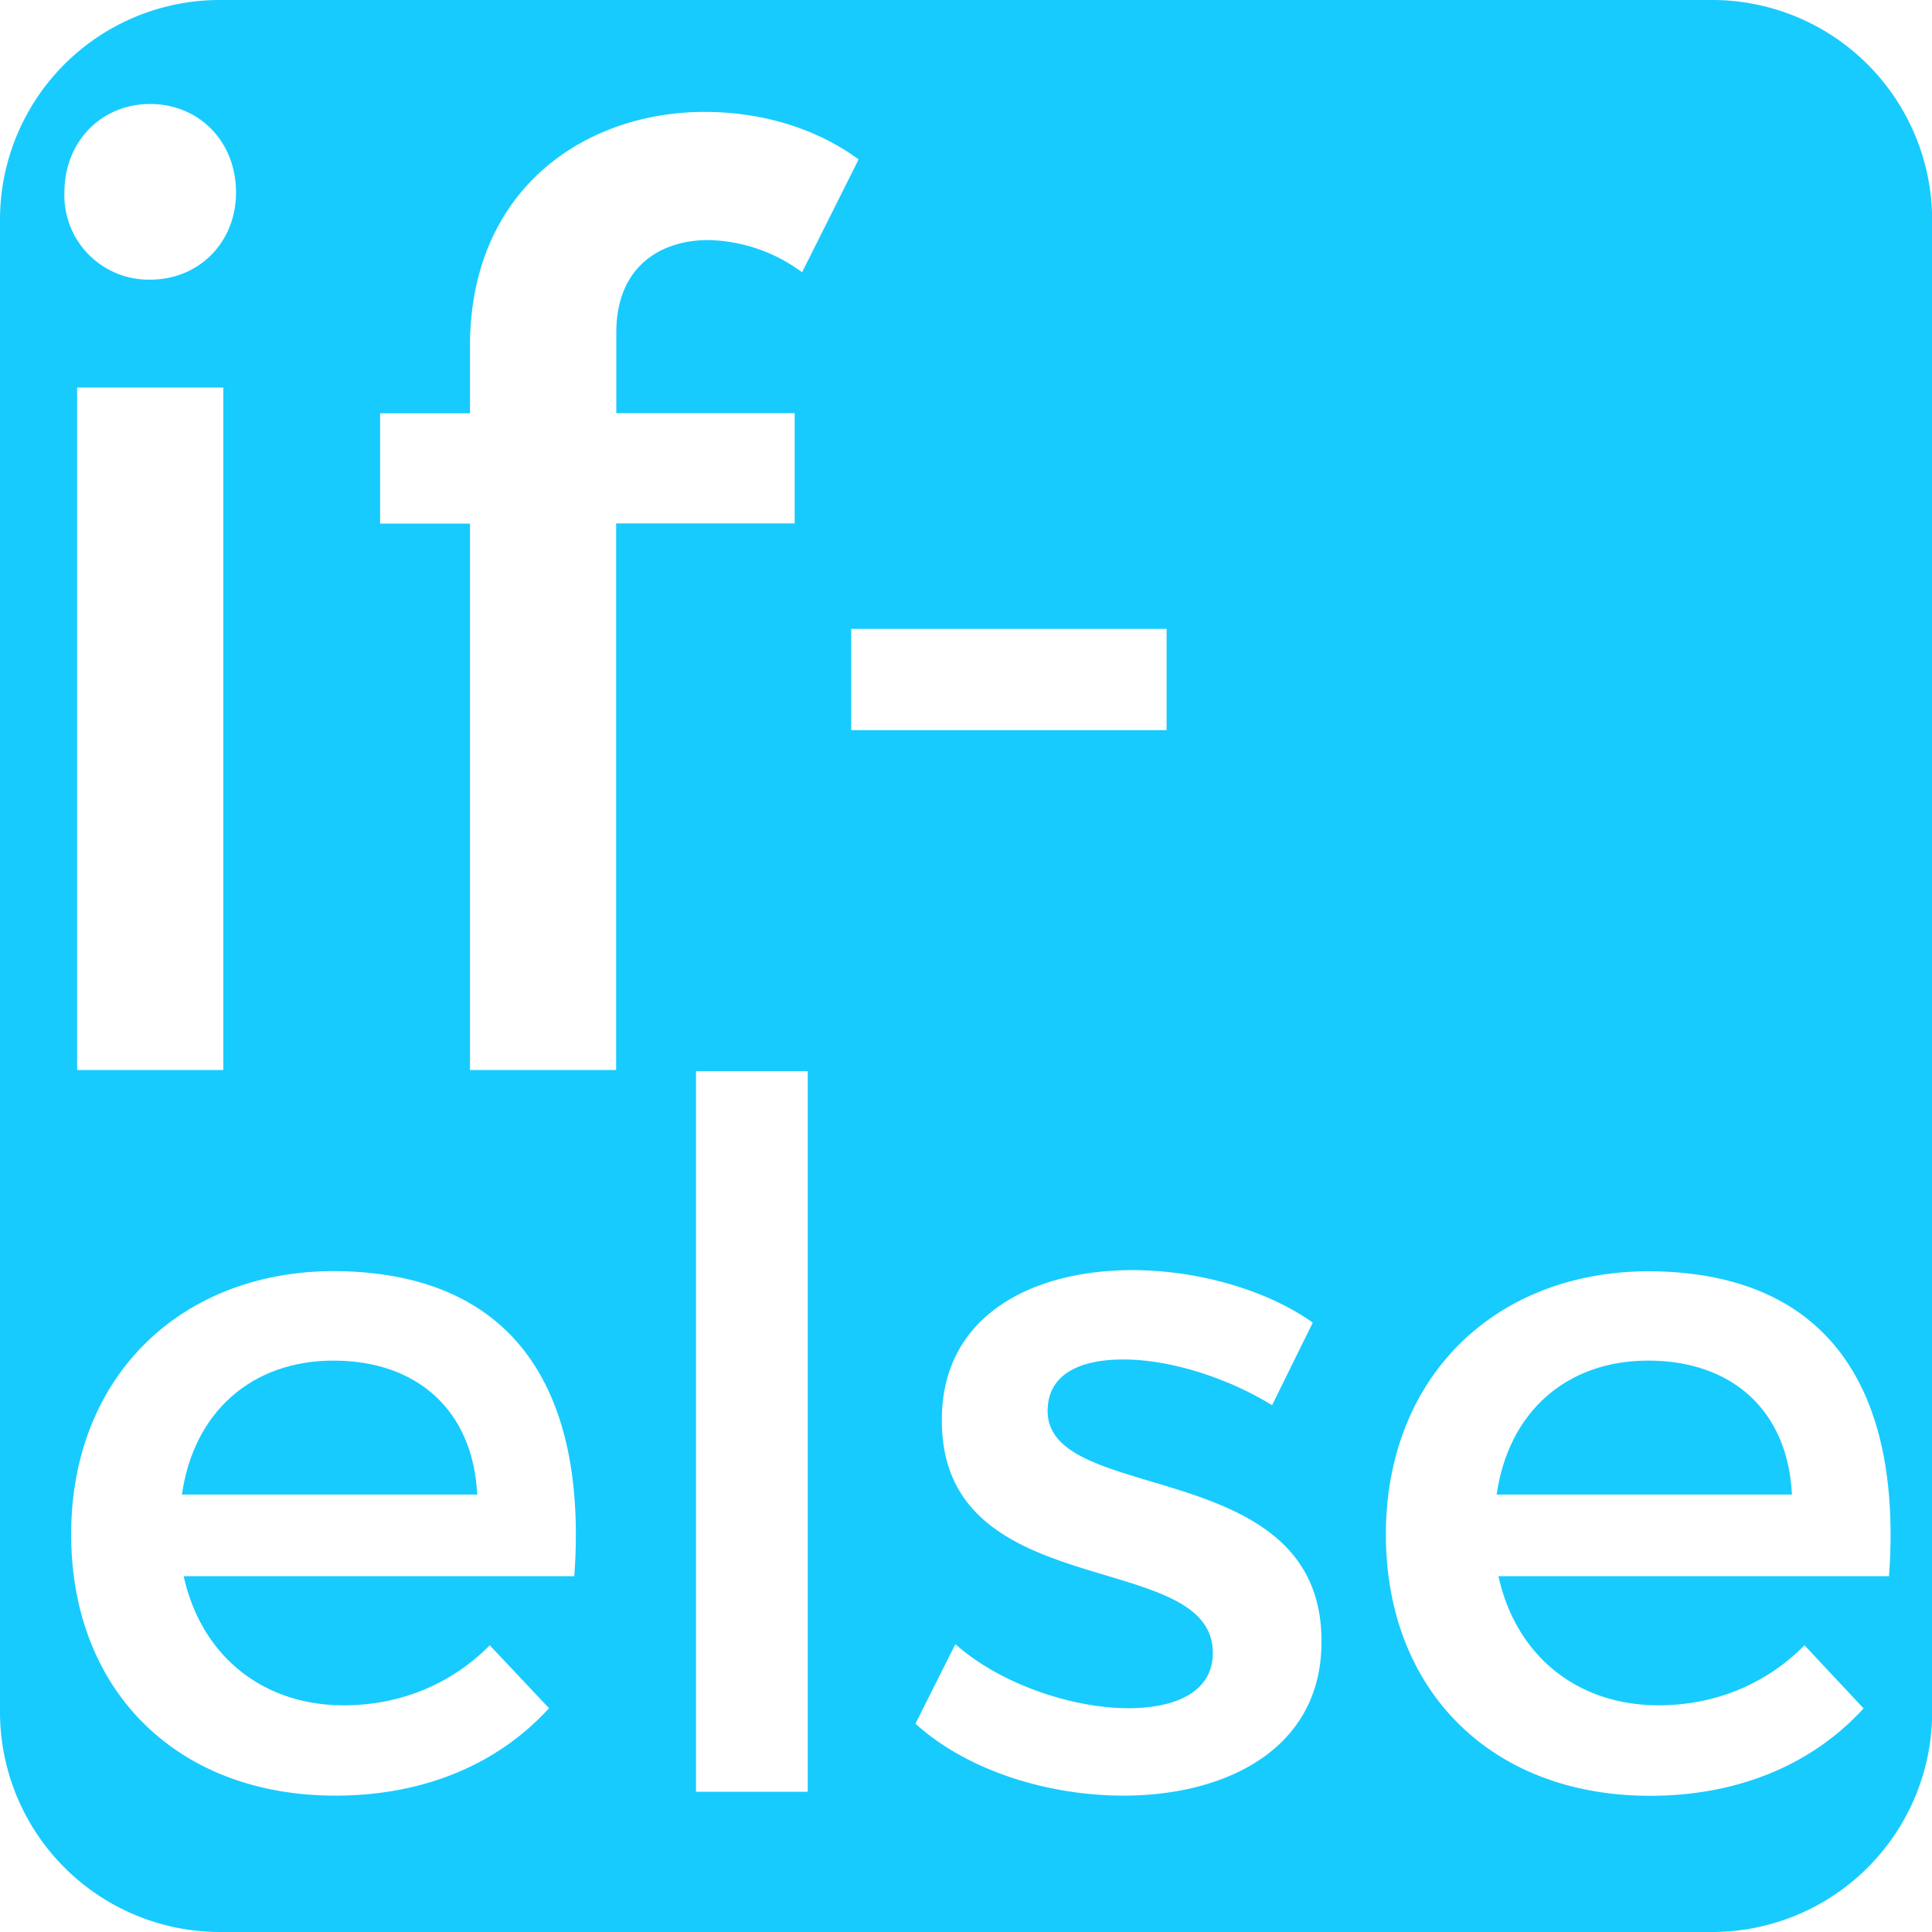 <?xml version="1.0" standalone="no"?><!DOCTYPE svg PUBLIC "-//W3C//DTD SVG 1.1//EN" "http://www.w3.org/Graphics/SVG/1.1/DTD/svg11.dtd"><svg t="1753667272645" class="icon" viewBox="0 0 1024 1024" version="1.1" xmlns="http://www.w3.org/2000/svg" p-id="37342" xmlns:xlink="http://www.w3.org/1999/xlink" width="32" height="32"><path d="M176.725 721.152c-43.264 0-74.069 27.221-80.299 70.997h156.501c-2.133-44.288-31.488-70.997-76.203-70.997z" fill="#17cbfe" p-id="37343"></path><path d="M989.867 34.133a116.48 116.48 0 0 0-82.432-34.133H116.565A116.48 116.48 0 0 0 0 116.565v790.955A116.651 116.651 0 0 0 116.565 1024h790.955a116.651 116.651 0 0 0 116.565-116.565V116.565A116.907 116.907 0 0 0 989.867 34.133zM79.616 55.125c25.771 0 45.483 19.712 45.483 46.933 0 26.453-19.712 46.165-45.483 46.165a44.715 44.715 0 0 1-45.483-46.08C34.133 74.837 53.845 55.125 79.616 55.125z m38.741 150.272v361.728H40.875V205.397h77.483z m186.027 630.016H97.365c9.301 42.155 41.728 68.437 84.907 68.437 29.952 0 57.173-11.349 77.312-31.829l31.403 33.365c-26.709 29.355-65.877 46.336-113.237 46.336-84.395 0-140.032-56.149-140.032-138.496 0-82.859 57.173-139.008 138.496-139.52 96.256 0.085 135.339 62.891 128.171 161.707z m22.187-268.288h-77.483V277.504h-47.616v-58.453h47.616v-35.328c0-84.395 61.867-124.416 124.416-124.416 29.269 0 58.453 8.192 81.579 25.173l-29.952 59.819a86.784 86.784 0 0 0-49.579-17.067c-26.453 0-48.896 14.933-48.896 48.896v42.837h94.549v58.453H326.571v289.707z m101.547 382.549h-59.221V567.723h59.221v381.952z m23.04-616.363h167.168v53.675H451.157v-53.675z m144.213 618.411c-40.192 0-82.944-13.397-110.165-38.144l21.163-42.155c23.637 21.077 61.781 33.963 91.648 33.963 25.259 0 44.8-8.704 44.8-29.355 0-56.064-144.128-24.747-143.616-123.563 0-55.552 48.384-79.275 100.864-79.275 34.56 0 71.083 10.325 95.744 27.819l-21.589 43.776c-24.235-14.933-54.613-24.235-78.763-24.235-23.125 0-40.192 7.765-40.192 27.307 0 50.432 145.664 23.125 145.152 122.453 0 56.235-49.92 81.408-105.045 81.408z m405.845-116.309H794.197c9.301 42.155 41.728 68.437 84.907 68.437 29.952 0 57.173-11.349 77.312-31.829l31.317 33.451c-26.709 29.355-65.877 46.336-113.237 46.336-84.395 0-139.947-56.149-139.947-138.496 0-82.859 57.173-139.008 138.496-139.52 96.171 0 135.339 62.805 128.171 161.621z" fill="#17cbfe" p-id="37344"></path><path d="M873.557 721.152c-43.264 0-74.069 27.221-80.299 70.997h156.501c-2.133-44.288-31.488-70.997-76.203-70.997z" fill="#17cbfe" p-id="37345"></path></svg>